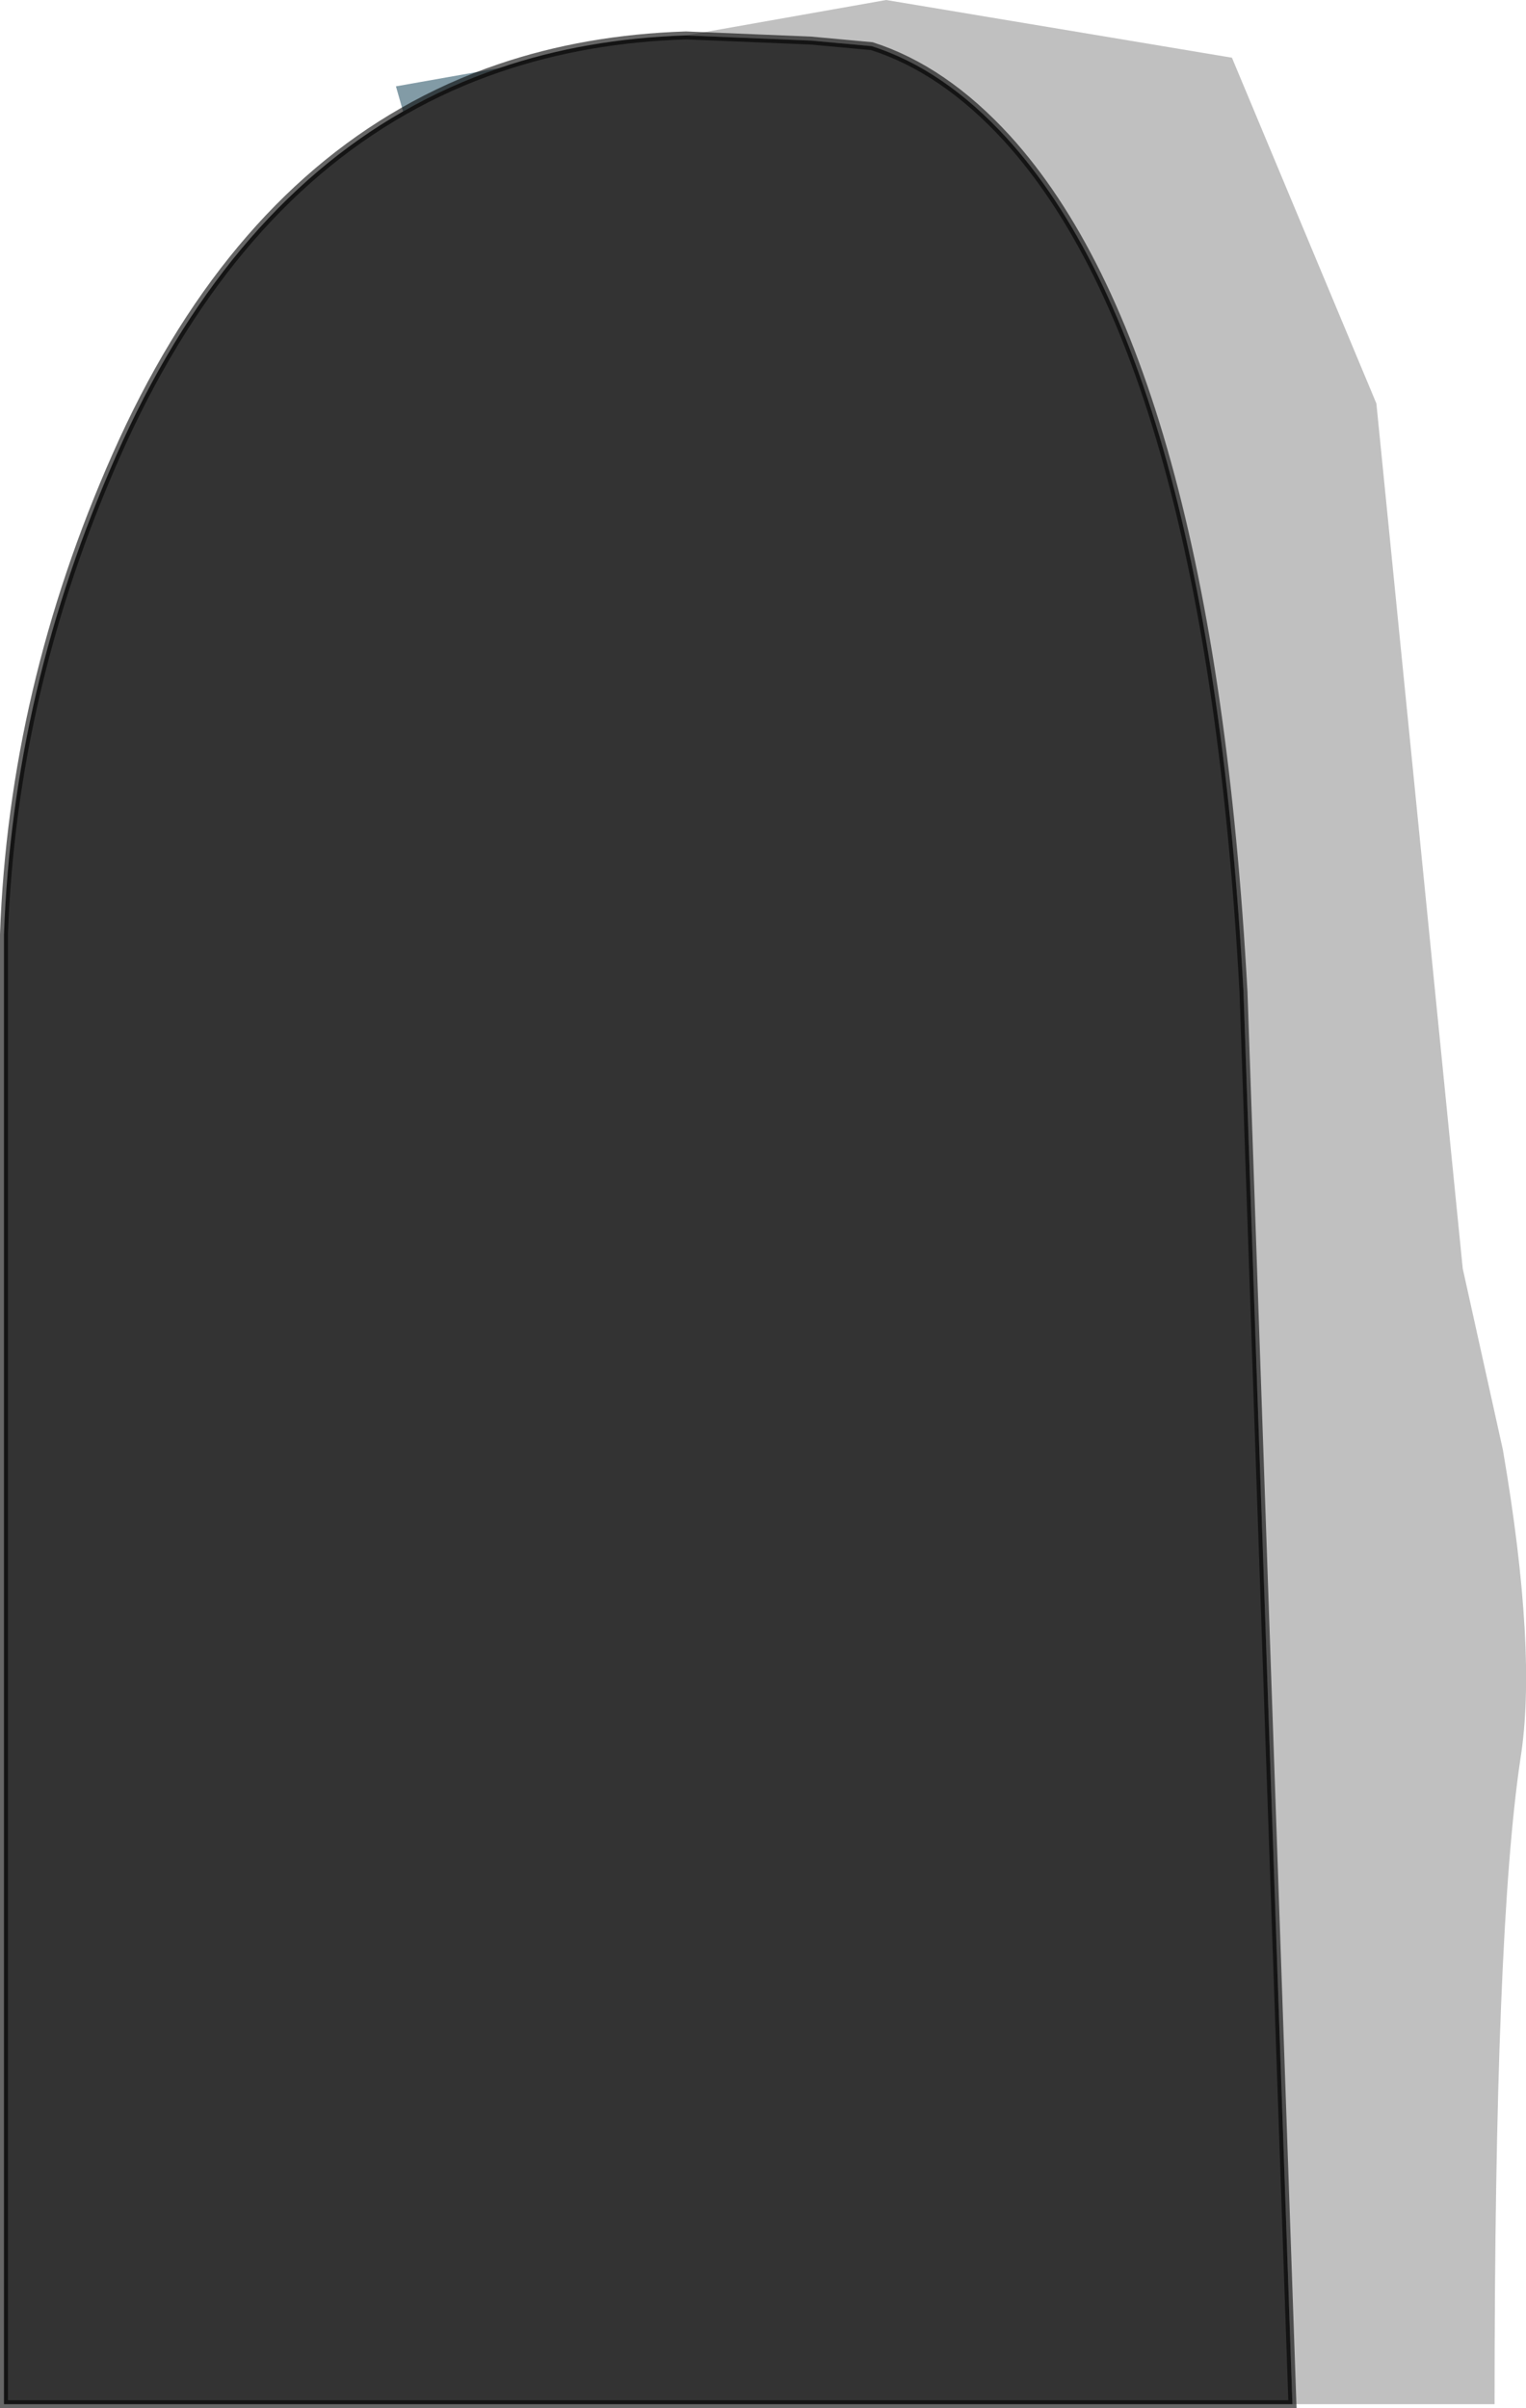 <?xml version="1.0" encoding="UTF-8" standalone="no"?>
<svg xmlns:xlink="http://www.w3.org/1999/xlink" height="302.6px" width="191.75px" xmlns="http://www.w3.org/2000/svg">
  <g transform="matrix(1.0, 0.0, 0.0, 1.0, 96.1, 151.05)">
    <path d="M-33.35 -142.5 Q-39.7 -140.35 -45.45 -137.05 L-46.35 -140.2 -33.35 -142.5" fill="#829ba6" fill-rule="evenodd" stroke="none"/>
    <path d="M66.3 151.05 L60.15 -26.45 Q55.8 -105.75 30.45 -133.65 22.5 -142.35 13.45 -145.25 L5.8 -145.95 -9.9 -146.6 15.25 -151.05 58.7 -143.8 76.85 -100.35 87.7 8.35 92.75 31.15 Q97.1 56.55 94.95 69.95 91.7 91.65 91.7 151.05 L66.3 151.05" fill="#000000" fill-opacity="0.247" fill-rule="evenodd" stroke="none"/>
    <path d="M-9.9 -146.6 L5.8 -145.95 13.45 -145.25 Q22.5 -142.35 30.45 -133.65 55.8 -105.75 60.15 -26.45 L66.3 151.05 -95.6 151.05 -95.6 -33.65 Q-94.5 -64.45 -81.5 -93.8 -68.1 -124.1 -45.45 -137.05 -39.7 -140.35 -33.35 -142.5 -22.5 -146.2 -9.9 -146.6" fill="#000000" fill-opacity="0.8" fill-rule="evenodd" stroke="none"/>
    <path d="M66.3 151.05 L60.15 -26.45 Q55.8 -105.75 30.45 -133.65 22.5 -142.35 13.45 -145.25 L5.8 -145.95 -9.9 -146.6 Q-22.5 -146.2 -33.35 -142.5 -39.7 -140.35 -45.45 -137.05 -68.1 -124.1 -81.5 -93.8 -94.5 -64.45 -95.6 -33.65 L-95.6 151.05 66.3 151.05 Z" fill="none" stroke="#000000" stroke-linecap="butt" stroke-linejoin="miter-clip" stroke-miterlimit="10.0" stroke-opacity="0.6" stroke-width="1.0"/>
  </g>
</svg>
